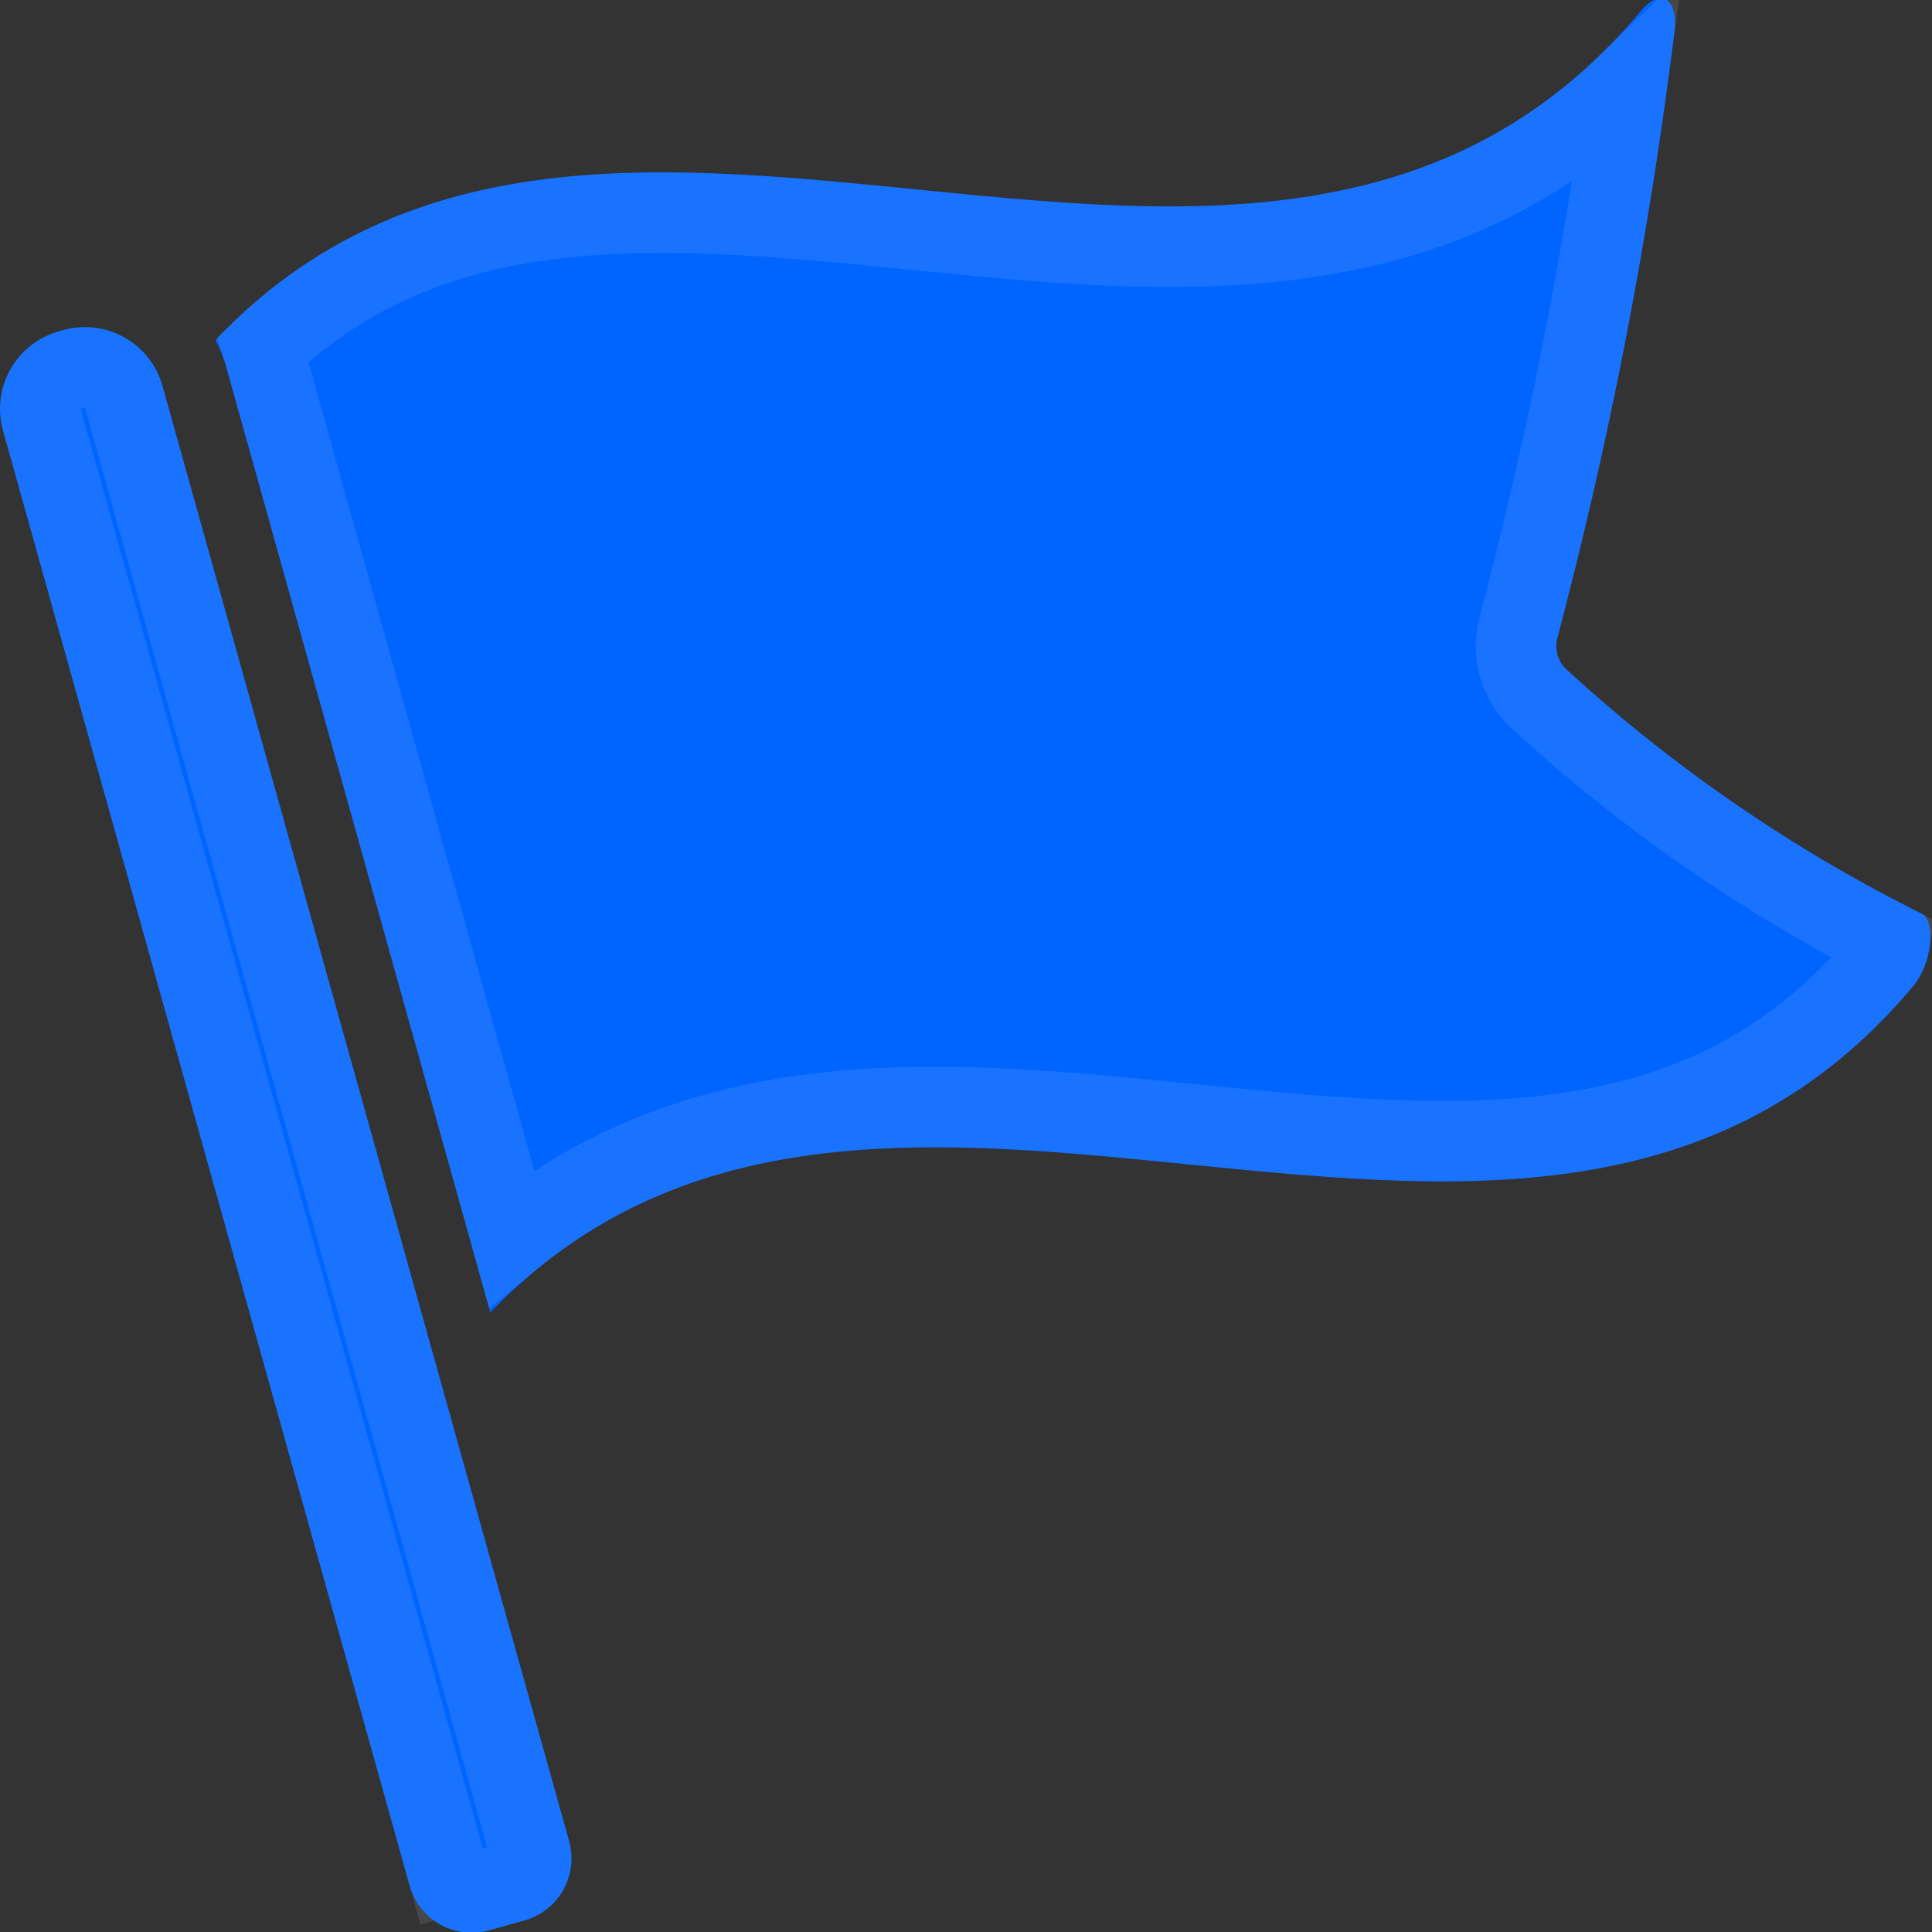 <svg width="24" height="24" viewBox="0 0 24 24" fill="none" xmlns="http://www.w3.org/2000/svg">
<rect x="0" y="0" width="24" height="24" fill="#333333" stroke="none"/>
<g clip-path="url(#clip0_52_3844)">
<path d="M6.074 23.98L6.515 23.856C6.94 23.737 7.189 23.297 7.07 22.872L2.018 4.793C1.947 4.538 1.777 4.322 1.546 4.192C1.316 4.062 1.043 4.029 0.787 4.1L0.73 4.116C0.199 4.265 -0.111 4.816 0.037 5.347L5.089 23.425C5.208 23.85 5.649 24.098 6.074 23.98Z" fill="#0064FF"/>
<path d="M1.537 4.928L1.537 4.928L6.588 23.006C6.633 23.165 6.54 23.33 6.381 23.375L5.939 23.498C5.939 23.498 5.939 23.498 5.939 23.498C5.78 23.543 5.615 23.45 5.57 23.291L5.089 23.425L5.57 23.291L0.519 5.212C0.519 5.212 0.519 5.212 0.519 5.212C0.445 4.947 0.599 4.672 0.865 4.598C0.865 4.598 0.865 4.598 0.865 4.598L0.922 4.582L0.922 4.582C1.049 4.546 1.186 4.563 1.301 4.628C1.416 4.693 1.501 4.801 1.537 4.928Z" stroke="white" stroke-opacity="0.1"/>
<path d="M23.863 11.346C22.261 10.547 20.779 9.528 19.46 8.317C19.349 8.216 19.306 8.06 19.349 7.916C20.002 5.444 20.487 2.931 20.801 0.393C20.851 -0.029 20.623 -0.153 20.383 0.137C15.674 5.768 7.526 -0.894 2.677 4.225C2.735 4.334 2.781 4.449 2.813 4.568L6.091 16.303C10.948 11.247 19.067 17.868 23.768 12.248C24.008 11.959 24.053 11.429 23.863 11.346Z" fill="#0064FF"/>
<path d="M19.122 8.686C20.43 9.886 21.893 10.903 23.474 11.71C23.468 11.745 23.458 11.782 23.444 11.818C23.424 11.869 23.402 11.906 23.383 11.928C21.224 14.509 18.298 14.314 15.038 13.989C14.938 13.979 14.838 13.969 14.737 13.959C11.899 13.674 8.809 13.364 6.352 15.381L3.296 4.437C3.296 4.436 3.295 4.436 3.295 4.435C3.287 4.403 3.277 4.372 3.267 4.34C5.442 2.264 8.284 2.547 11.422 2.86C11.459 2.863 11.496 2.867 11.533 2.871C14.5 3.166 17.726 3.457 20.21 1.056C19.9 3.323 19.451 5.57 18.866 7.783C18.774 8.107 18.873 8.457 19.122 8.686Z" stroke="white" stroke-opacity="0.1"/>
</g>
<defs>
<clipPath id="clip0_52_3844">
<rect width="24" height="24" fill="white"/>
</clipPath>
</defs>
</svg>
